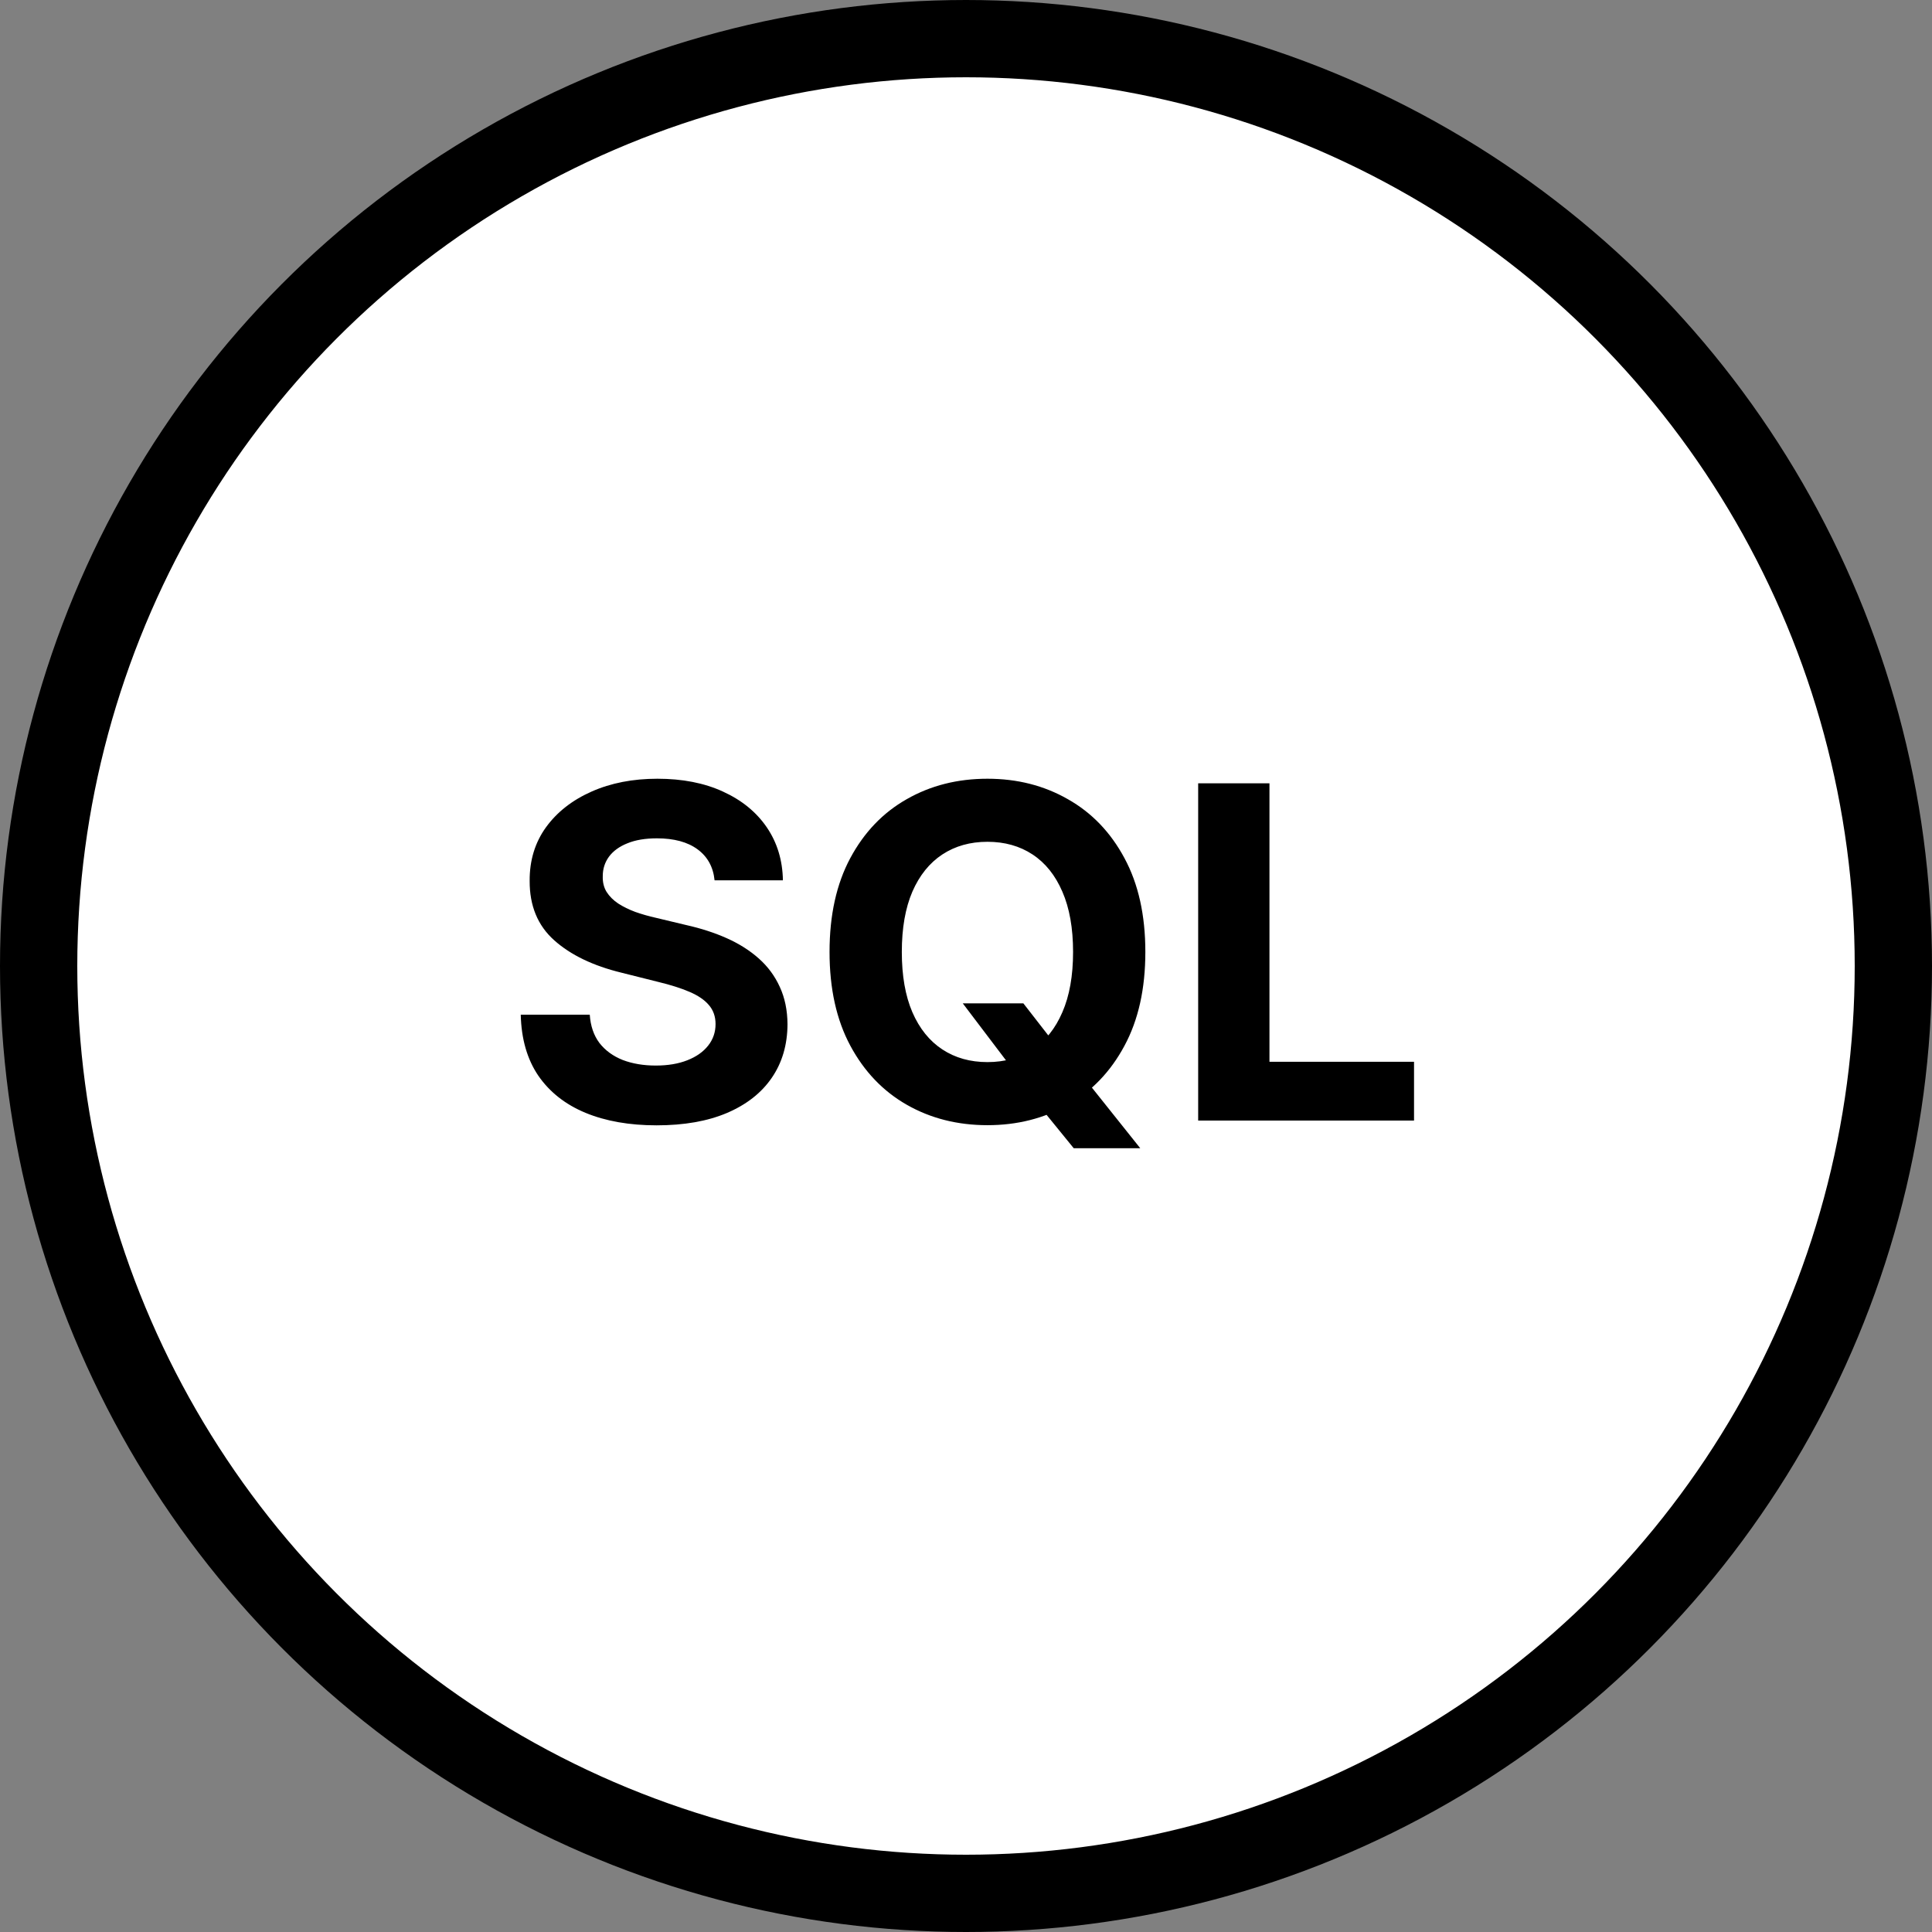 <svg width="100" height="100" viewBox="0 0 100 100" fill="none" xmlns="http://www.w3.org/2000/svg">
<rect x="0" y="0" width="100" height="100" fill="#808080" stroke="none"/>
<circle cx="50" cy="50" r="48" fill="white" stroke="black" stroke-width="4"/>
<path d="M36.986 45.565C36.918 44.878 36.625 44.344 36.108 43.963C35.591 43.582 34.889 43.392 34.003 43.392C33.401 43.392 32.892 43.477 32.477 43.648C32.062 43.812 31.744 44.043 31.523 44.338C31.307 44.633 31.199 44.969 31.199 45.344C31.188 45.656 31.253 45.929 31.395 46.162C31.543 46.395 31.744 46.597 32 46.767C32.256 46.932 32.551 47.077 32.886 47.202C33.222 47.321 33.58 47.423 33.96 47.508L35.528 47.883C36.29 48.054 36.989 48.281 37.625 48.565C38.261 48.849 38.812 49.199 39.278 49.614C39.744 50.028 40.105 50.517 40.361 51.08C40.622 51.642 40.756 52.287 40.761 53.014C40.756 54.082 40.483 55.008 39.943 55.793C39.409 56.571 38.636 57.176 37.625 57.608C36.619 58.034 35.406 58.247 33.986 58.247C32.577 58.247 31.349 58.031 30.304 57.599C29.264 57.168 28.452 56.528 27.866 55.682C27.287 54.83 26.983 53.776 26.954 52.52H30.526C30.565 53.105 30.733 53.594 31.028 53.986C31.329 54.372 31.73 54.665 32.23 54.864C32.736 55.057 33.307 55.153 33.943 55.153C34.568 55.153 35.111 55.062 35.571 54.881C36.037 54.699 36.398 54.446 36.653 54.122C36.909 53.798 37.037 53.426 37.037 53.006C37.037 52.614 36.92 52.284 36.688 52.017C36.46 51.75 36.125 51.523 35.682 51.335C35.244 51.148 34.707 50.977 34.071 50.824L32.17 50.347C30.699 49.989 29.537 49.429 28.685 48.668C27.832 47.906 27.409 46.881 27.415 45.591C27.409 44.534 27.69 43.611 28.259 42.821C28.832 42.031 29.619 41.415 30.619 40.972C31.619 40.528 32.756 40.307 34.028 40.307C35.324 40.307 36.455 40.528 37.42 40.972C38.392 41.415 39.148 42.031 39.688 42.821C40.227 43.611 40.506 44.526 40.523 45.565H36.986ZM49.832 51.932H52.968L54.545 53.96L56.096 55.767L59.019 59.432H55.576L53.565 56.96L52.533 55.494L49.832 51.932ZM59.283 49.273C59.283 51.176 58.923 52.795 58.201 54.131C57.485 55.466 56.508 56.486 55.269 57.19C54.036 57.889 52.65 58.239 51.11 58.239C49.559 58.239 48.167 57.886 46.934 57.182C45.701 56.477 44.727 55.457 44.011 54.122C43.295 52.787 42.937 51.17 42.937 49.273C42.937 47.369 43.295 45.75 44.011 44.415C44.727 43.08 45.701 42.062 46.934 41.364C48.167 40.659 49.559 40.307 51.11 40.307C52.65 40.307 54.036 40.659 55.269 41.364C56.508 42.062 57.485 43.08 58.201 44.415C58.923 45.75 59.283 47.369 59.283 49.273ZM55.542 49.273C55.542 48.04 55.357 47 54.988 46.153C54.624 45.307 54.11 44.665 53.445 44.227C52.781 43.79 52.002 43.571 51.11 43.571C50.218 43.571 49.44 43.79 48.775 44.227C48.11 44.665 47.593 45.307 47.224 46.153C46.86 47 46.678 48.04 46.678 49.273C46.678 50.506 46.86 51.545 47.224 52.392C47.593 53.239 48.11 53.881 48.775 54.318C49.44 54.756 50.218 54.974 51.11 54.974C52.002 54.974 52.781 54.756 53.445 54.318C54.11 53.881 54.624 53.239 54.988 52.392C55.357 51.545 55.542 50.506 55.542 49.273ZM62.017 58V40.545H65.707V54.957H73.19V58H62.017Z" fill="black"/>
</svg>
